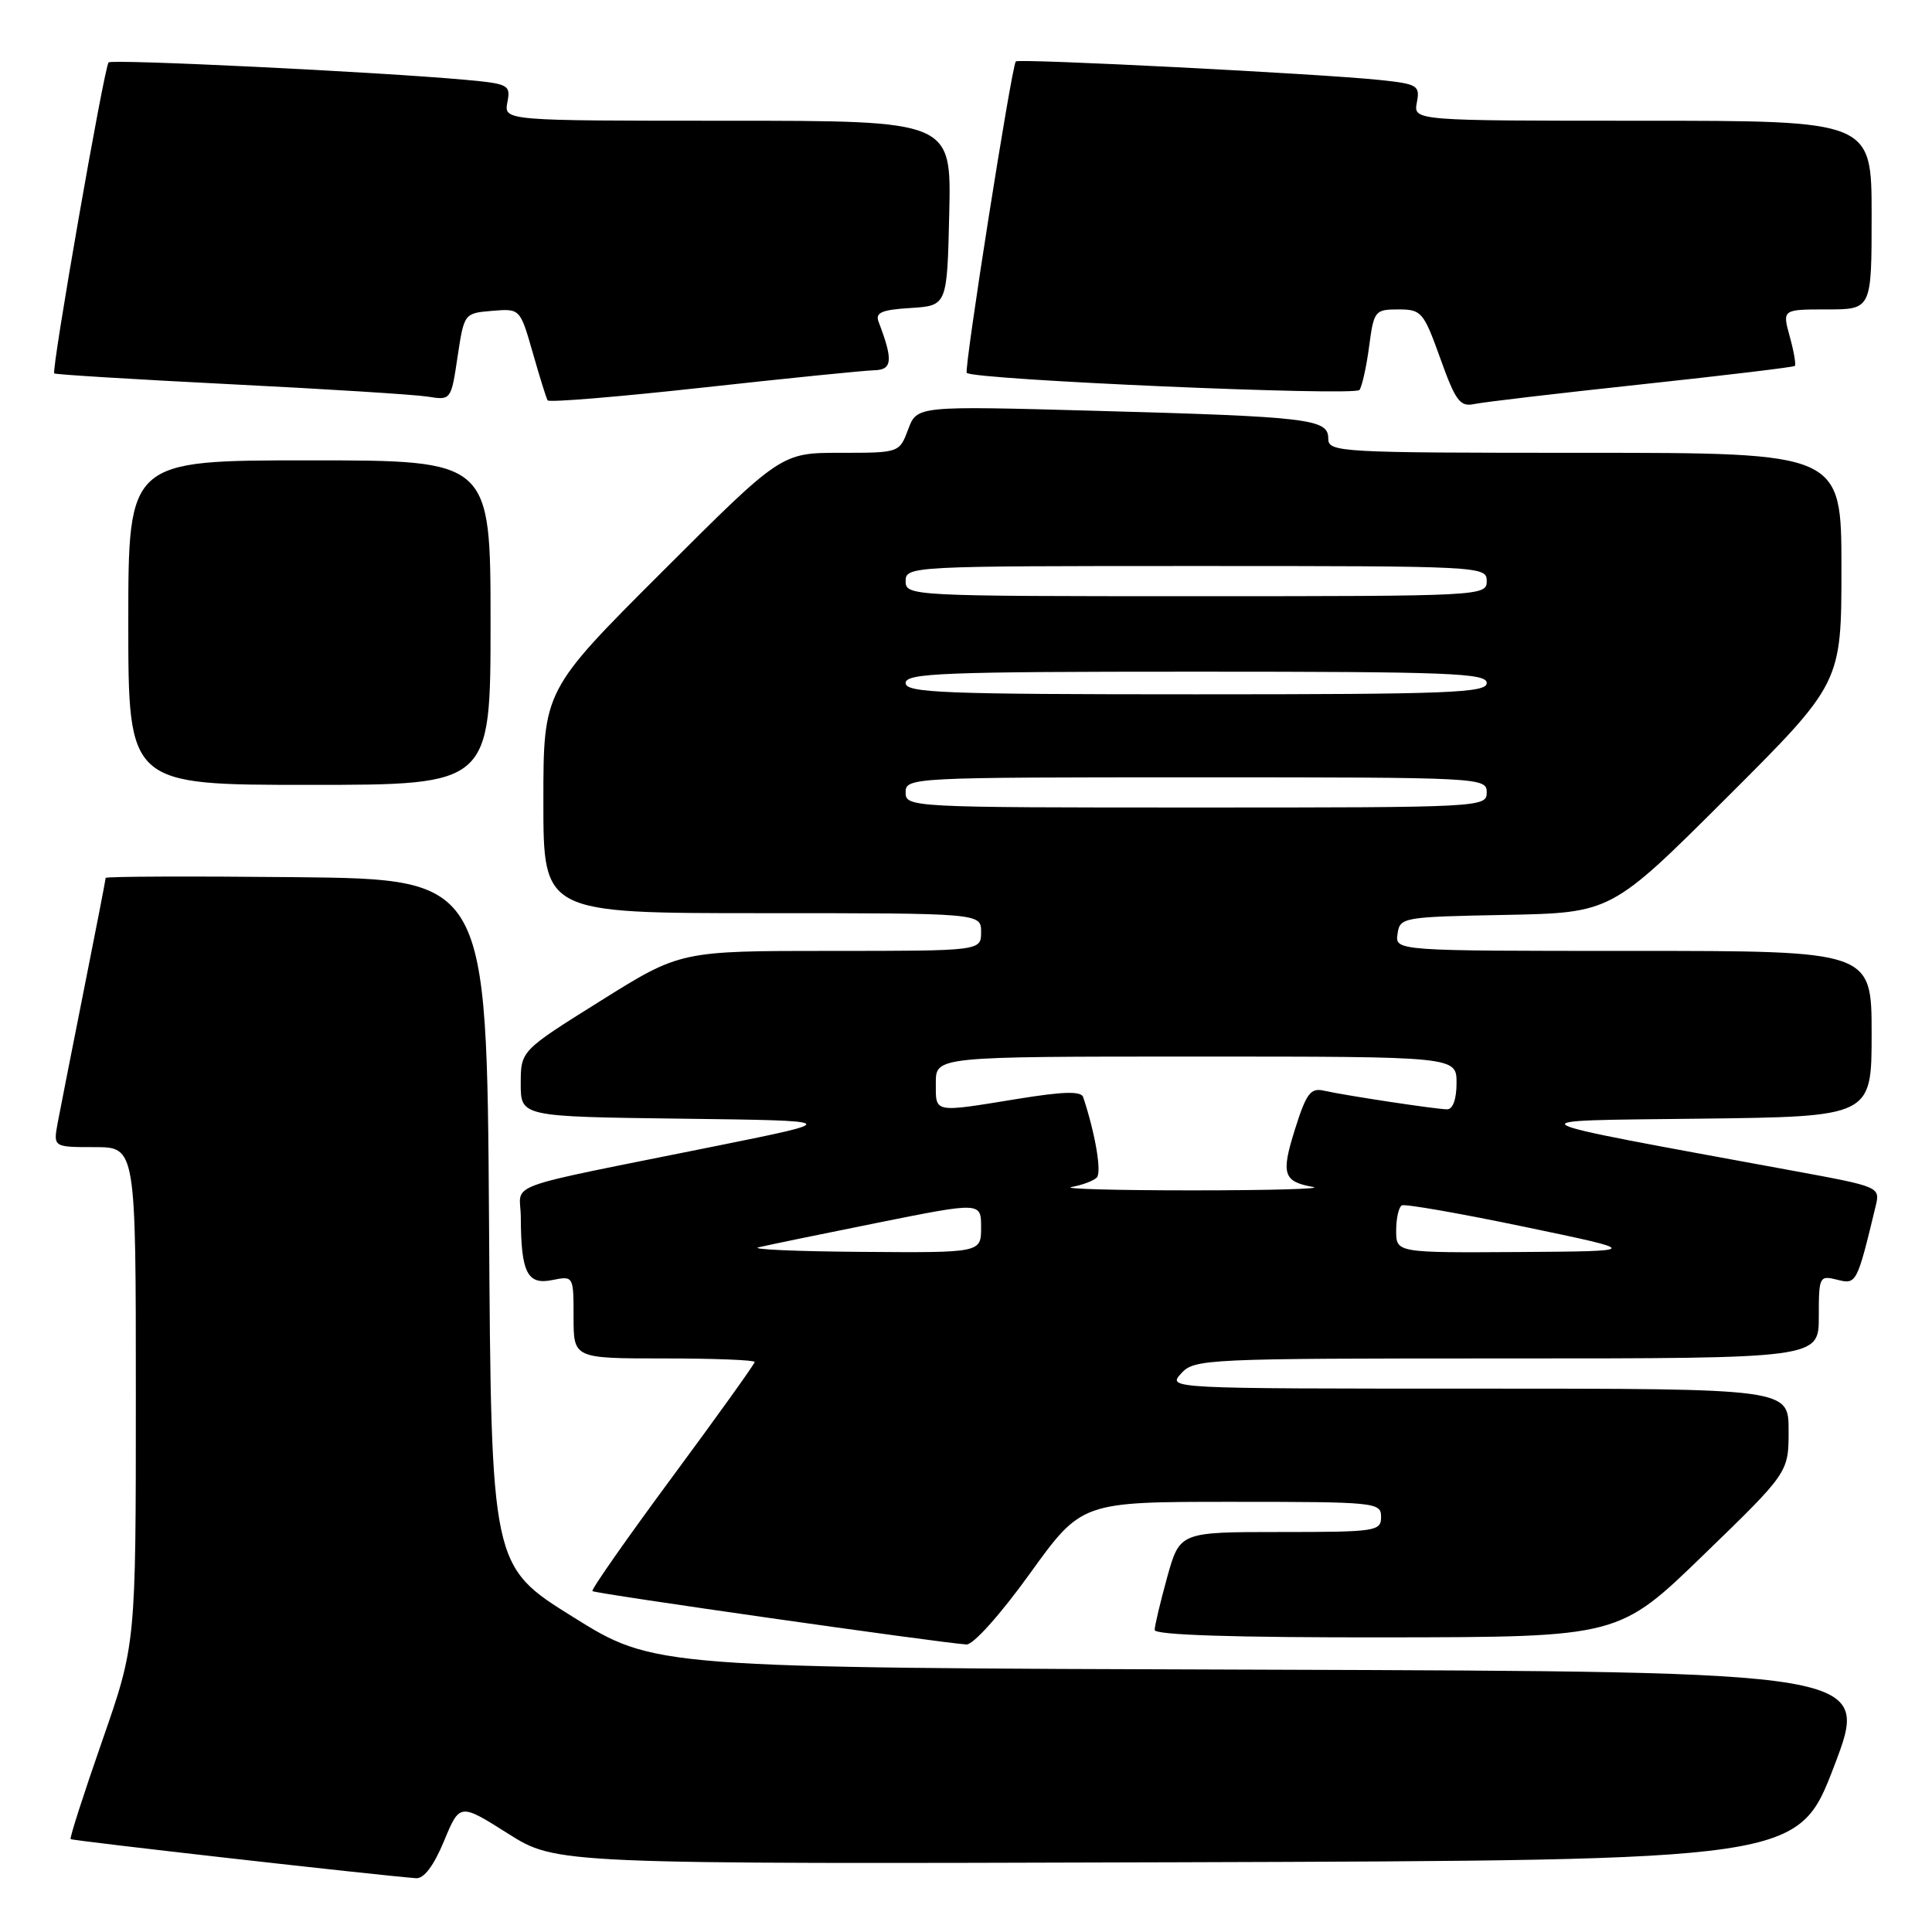 <?xml version="1.0" encoding="UTF-8" standalone="no"?>
<!DOCTYPE svg PUBLIC "-//W3C//DTD SVG 1.1//EN" "http://www.w3.org/Graphics/SVG/1.1/DTD/svg11.dtd" >
<svg xmlns="http://www.w3.org/2000/svg" xmlns:xlink="http://www.w3.org/1999/xlink" version="1.1" viewBox="0 0 256 256">
 <g >
 <path fill="currentColor"
d=" M 58.83 243.96 C 60.92 238.92 60.92 238.92 67.33 242.97 C 73.73 247.01 73.73 247.01 156.00 246.76 C 238.26 246.50 238.26 246.50 243.04 234.00 C 247.81 221.50 247.81 221.50 167.26 221.24 C 86.71 220.99 86.71 220.99 75.90 214.24 C 65.09 207.50 65.09 207.50 64.80 162.00 C 64.50 116.50 64.50 116.50 39.25 116.23 C 25.36 116.09 14.00 116.13 14.00 116.33 C 14.00 116.53 12.71 123.17 11.13 131.09 C 9.55 139.02 7.99 146.96 7.65 148.75 C 7.05 152.00 7.05 152.00 12.53 152.00 C 18.00 152.00 18.00 152.00 18.00 184.93 C 18.00 217.87 18.00 217.87 13.55 230.65 C 11.10 237.67 9.21 243.54 9.36 243.69 C 9.57 243.91 49.69 248.45 55.12 248.87 C 56.17 248.96 57.47 247.23 58.83 243.96 Z  M 136.47 208.50 C 143.32 199.00 143.32 199.00 163.16 199.00 C 182.33 199.00 183.00 199.07 183.00 201.00 C 183.00 202.90 182.33 203.00 169.66 203.00 C 156.33 203.00 156.33 203.00 154.66 208.98 C 153.75 212.28 153.00 215.43 153.00 215.98 C 153.00 216.65 163.59 216.99 183.75 216.96 C 214.50 216.92 214.50 216.92 225.75 206.01 C 237.00 195.11 237.00 195.11 237.00 189.55 C 237.00 184.00 237.00 184.00 195.85 184.00 C 154.75 184.00 154.69 184.00 156.50 182.00 C 158.25 180.06 159.58 180.00 199.65 180.00 C 241.00 180.00 241.00 180.00 241.00 174.48 C 241.00 169.13 241.07 168.98 243.44 169.57 C 245.99 170.22 246.06 170.08 248.52 159.88 C 249.15 157.26 249.15 157.26 237.58 155.13 C 199.20 148.07 200.02 148.53 225.25 148.23 C 248.00 147.96 248.00 147.96 248.00 136.98 C 248.00 126.00 248.00 126.00 216.43 126.00 C 184.86 126.00 184.86 126.00 185.18 123.75 C 185.49 121.55 185.84 121.49 199.50 121.23 C 213.50 120.95 213.50 120.95 228.75 105.74 C 244.00 90.52 244.00 90.52 244.00 75.26 C 244.00 60.00 244.00 60.00 210.00 60.00 C 177.19 60.00 176.00 59.93 176.00 58.09 C 176.00 55.51 173.48 55.21 145.00 54.43 C 121.50 53.78 121.50 53.78 120.34 56.89 C 119.17 60.00 119.17 60.00 111.35 60.00 C 103.52 60.00 103.52 60.00 87.76 75.74 C 72.00 91.48 72.00 91.48 72.00 106.24 C 72.00 121.00 72.00 121.00 101.00 121.00 C 130.00 121.00 130.00 121.00 130.00 123.50 C 130.00 126.00 130.00 126.00 110.08 126.00 C 90.15 126.00 90.15 126.00 79.58 132.62 C 69.00 139.23 69.00 139.23 69.00 143.60 C 69.00 147.96 69.00 147.96 90.25 148.23 C 111.50 148.50 111.50 148.50 95.00 151.83 C 65.64 157.76 69.00 156.54 69.01 161.33 C 69.04 168.61 69.87 170.28 73.14 169.62 C 76.00 169.05 76.00 169.05 76.00 174.53 C 76.00 180.00 76.00 180.00 88.00 180.00 C 94.60 180.00 100.00 180.21 100.00 180.47 C 100.00 180.73 95.08 187.59 89.08 195.71 C 83.07 203.84 78.31 210.64 78.50 210.83 C 78.82 211.16 124.55 217.68 128.06 217.90 C 128.95 217.96 132.58 213.91 136.47 208.50 Z  M 65.00 82.50 C 65.00 61.00 65.00 61.00 41.00 61.00 C 17.00 61.00 17.00 61.00 17.00 82.50 C 17.00 104.00 17.00 104.00 41.00 104.00 C 65.00 104.00 65.00 104.00 65.00 82.50 Z  M 115.86 49.06 C 118.25 49.00 118.36 47.72 116.42 42.65 C 115.95 41.42 116.80 41.05 120.67 40.81 C 125.50 40.50 125.50 40.50 125.78 28.25 C 126.06 16.00 126.06 16.00 96.41 16.00 C 66.77 16.00 66.77 16.00 67.23 13.56 C 67.68 11.24 67.41 11.10 61.60 10.57 C 50.15 9.53 14.86 7.81 14.39 8.27 C 13.81 8.86 6.77 49.12 7.19 49.48 C 7.36 49.63 17.85 50.27 30.50 50.91 C 43.15 51.54 54.91 52.28 56.63 52.55 C 59.76 53.05 59.77 53.04 60.63 47.27 C 61.50 41.52 61.51 41.50 65.21 41.19 C 68.91 40.88 68.91 40.88 70.58 46.69 C 71.49 49.89 72.38 52.75 72.56 53.05 C 72.73 53.35 82.01 52.58 93.18 51.35 C 104.36 50.12 114.56 49.09 115.86 49.06 Z  M 217.50 50.93 C 228.50 49.75 237.65 48.65 237.82 48.49 C 238.00 48.32 237.70 46.57 237.15 44.59 C 236.16 41.00 236.16 41.00 242.08 41.00 C 248.00 41.00 248.00 41.00 248.00 28.50 C 248.00 16.00 248.00 16.00 217.64 16.00 C 187.28 16.00 187.28 16.00 187.74 13.58 C 188.17 11.33 187.86 11.13 182.85 10.60 C 174.96 9.77 134.93 7.73 134.60 8.14 C 134.03 8.85 127.70 49.04 128.10 49.41 C 129.07 50.33 179.55 52.52 180.14 51.67 C 180.49 51.16 181.07 48.55 181.42 45.87 C 182.04 41.18 182.19 41.00 185.29 41.00 C 188.36 41.00 188.63 41.33 190.85 47.50 C 192.87 53.14 193.46 53.93 195.34 53.54 C 196.53 53.28 206.50 52.11 217.50 50.93 Z  M 100.50 165.28 C 101.60 165.01 108.69 163.55 116.25 162.03 C 130.00 159.27 130.00 159.27 130.00 162.64 C 130.00 166.00 130.00 166.00 114.25 165.88 C 105.59 165.82 99.40 165.55 100.50 165.28 Z  M 185.00 163.06 C 185.00 161.44 185.34 159.94 185.75 159.72 C 186.16 159.50 193.47 160.78 202.00 162.56 C 217.50 165.79 217.50 165.79 201.25 165.90 C 185.00 166.00 185.00 166.00 185.00 163.06 Z  M 142.00 157.28 C 143.38 157.03 144.87 156.48 145.32 156.04 C 146.01 155.39 145.15 150.27 143.53 145.38 C 143.26 144.56 140.91 144.62 134.83 145.61 C 123.58 147.44 124.00 147.52 124.00 143.50 C 124.00 140.00 124.00 140.00 158.50 140.00 C 193.00 140.00 193.00 140.00 193.00 143.50 C 193.00 145.64 192.51 147.00 191.75 146.99 C 190.27 146.98 178.39 145.18 175.42 144.52 C 173.66 144.12 173.09 144.87 171.59 149.64 C 169.72 155.58 170.03 156.57 174.00 157.28 C 175.38 157.53 168.18 157.73 158.00 157.73 C 147.82 157.73 140.62 157.53 142.00 157.28 Z  M 120.00 105.00 C 120.00 103.03 120.67 103.00 158.50 103.00 C 196.33 103.00 197.00 103.03 197.00 105.00 C 197.00 106.97 196.33 107.00 158.50 107.00 C 120.67 107.00 120.00 106.97 120.00 105.00 Z  M 120.00 90.50 C 120.00 89.19 124.94 89.00 158.50 89.00 C 192.06 89.00 197.00 89.19 197.00 90.50 C 197.00 91.81 192.06 92.00 158.50 92.00 C 124.94 92.00 120.00 91.81 120.00 90.50 Z  M 120.00 77.00 C 120.00 75.03 120.67 75.00 158.50 75.00 C 196.33 75.00 197.00 75.03 197.00 77.00 C 197.00 78.97 196.33 79.00 158.50 79.00 C 120.67 79.00 120.00 78.97 120.00 77.00 Z "/>
</g>
</svg>